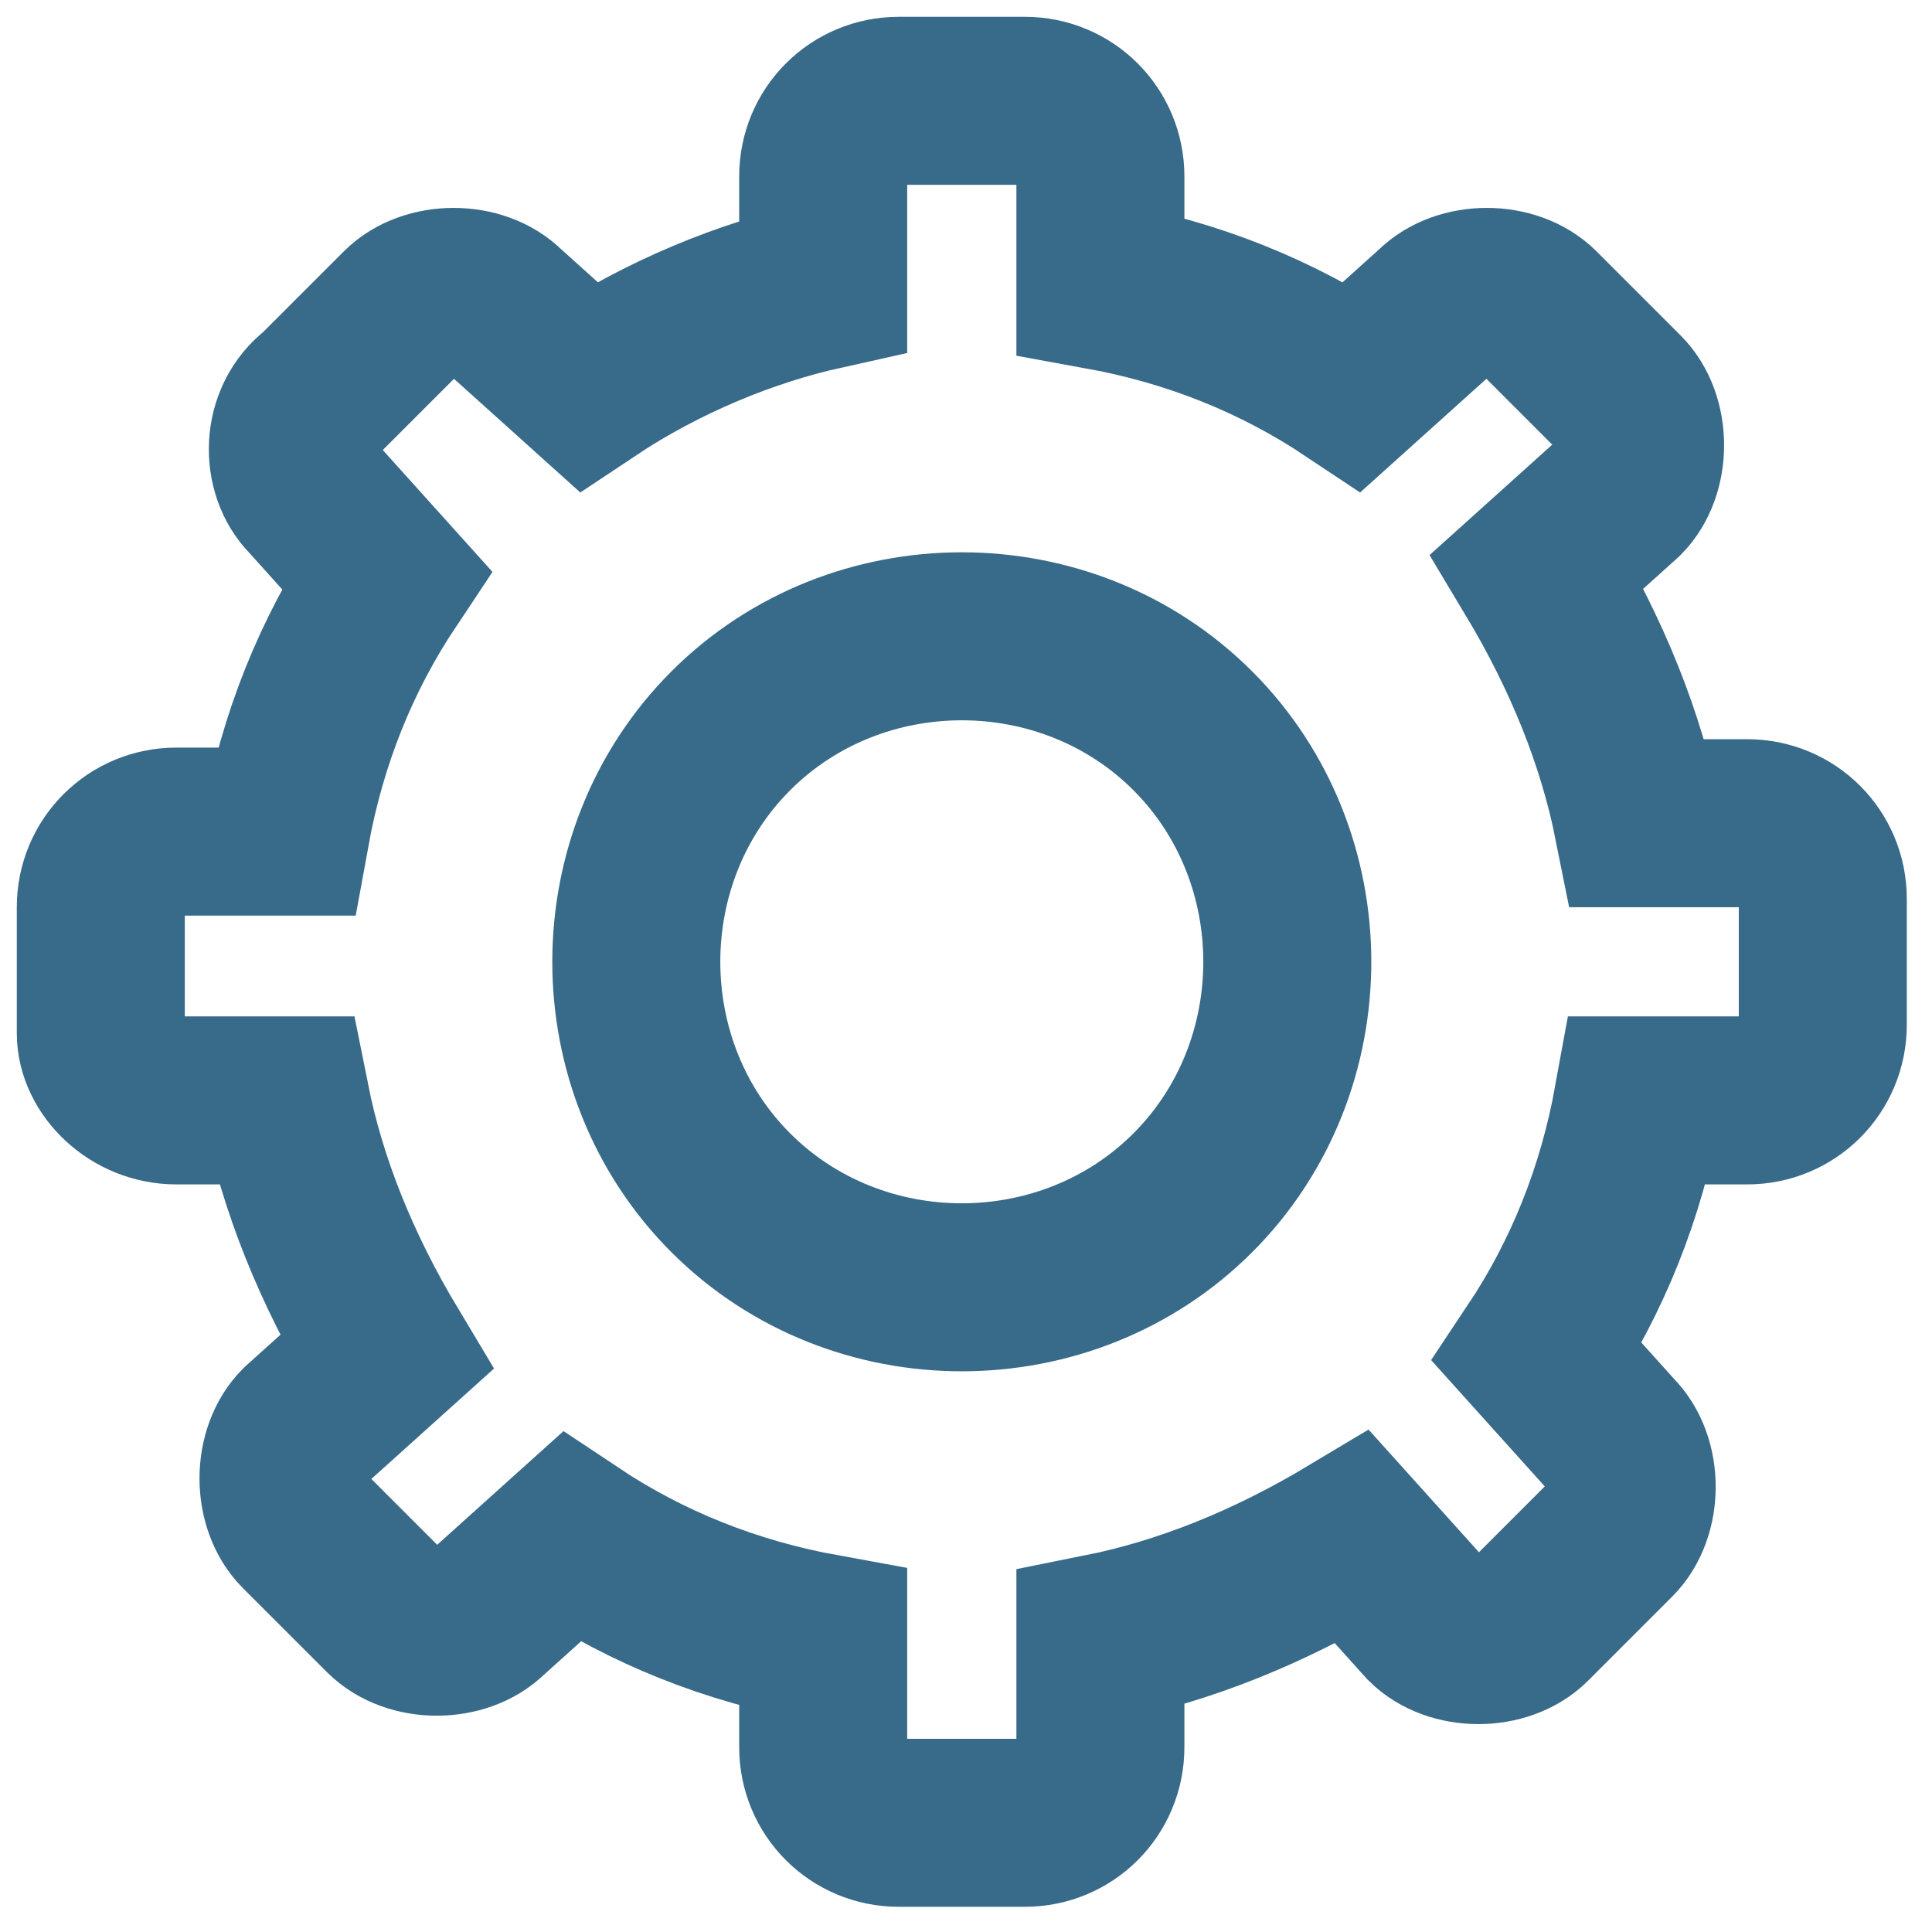 <?xml version="1.0" encoding="utf-8"?>
<!-- Generator: Adobe Illustrator 26.0.1, SVG Export Plug-In . SVG Version: 6.00 Build 0)  -->
<svg version="1.1" id="Layer_1" xmlns="http://www.w3.org/2000/svg" xmlns:xlink="http://www.w3.org/1999/xlink" x="0px" y="0px"
	 viewBox="0 0 23 23" style="enable-background:new 0 0 23 23;" xml:space="preserve">
<style type="text/css">
	.st0{fill:none;stroke:#386A89;stroke-width:2;}
</style>
<path class="st0" d="M2.1,13.1l1.3,0c0.2,1,0.6,2,1.2,3l-1,0.9c-0.3,0.3-0.3,0.9,0,1.2l1,1c0.3,0.3,0.9,0.3,1.2,0l1-0.9
	c0.9,0.6,1.9,1,3,1.2l0,1.3c0,0.5,0.4,0.9,0.9,0.9l1.5,0c0.5,0,0.9-0.4,0.9-0.9l0-1.3c1-0.2,2-0.6,3-1.2l0.9,1
	c0.3,0.3,0.9,0.3,1.2,0l1-1c0.3-0.3,0.3-0.9,0-1.2l-0.9-1c0.6-0.9,1-1.9,1.2-3l1.3,0c0.5,0,0.9-0.4,0.9-0.9l0-1.5
	c0-0.5-0.4-0.9-0.9-0.9l-1.3,0c-0.2-1-0.6-2-1.2-3l1-0.9c0.3-0.3,0.3-0.9,0-1.2l-1-1c-0.3-0.3-0.9-0.3-1.2,0l-1,0.9
	c-0.9-0.6-1.9-1-3-1.2l0-1.3c0-0.5-0.4-0.9-0.9-0.9l-1.5,0c-0.5,0-0.9,0.4-0.9,0.9l0,1.3C8.9,3.6,7.9,4,7,4.6L6,3.7
	c-0.3-0.3-0.9-0.3-1.2,0l-1,1C3.4,5,3.4,5.6,3.7,5.9l0.9,1c-0.6,0.9-1,1.9-1.2,3l-1.3,0c-0.5,0-0.9,0.4-0.9,0.9l0,1.5
	C1.2,12.7,1.6,13.1,2.1,13.1z M8.7,8.7c1.5-1.5,4-1.5,5.5,0c1.5,1.5,1.5,4,0,5.5s-4,1.5-5.5,0C7.2,12.7,7.2,10.2,8.7,8.7z"/>
</svg>
